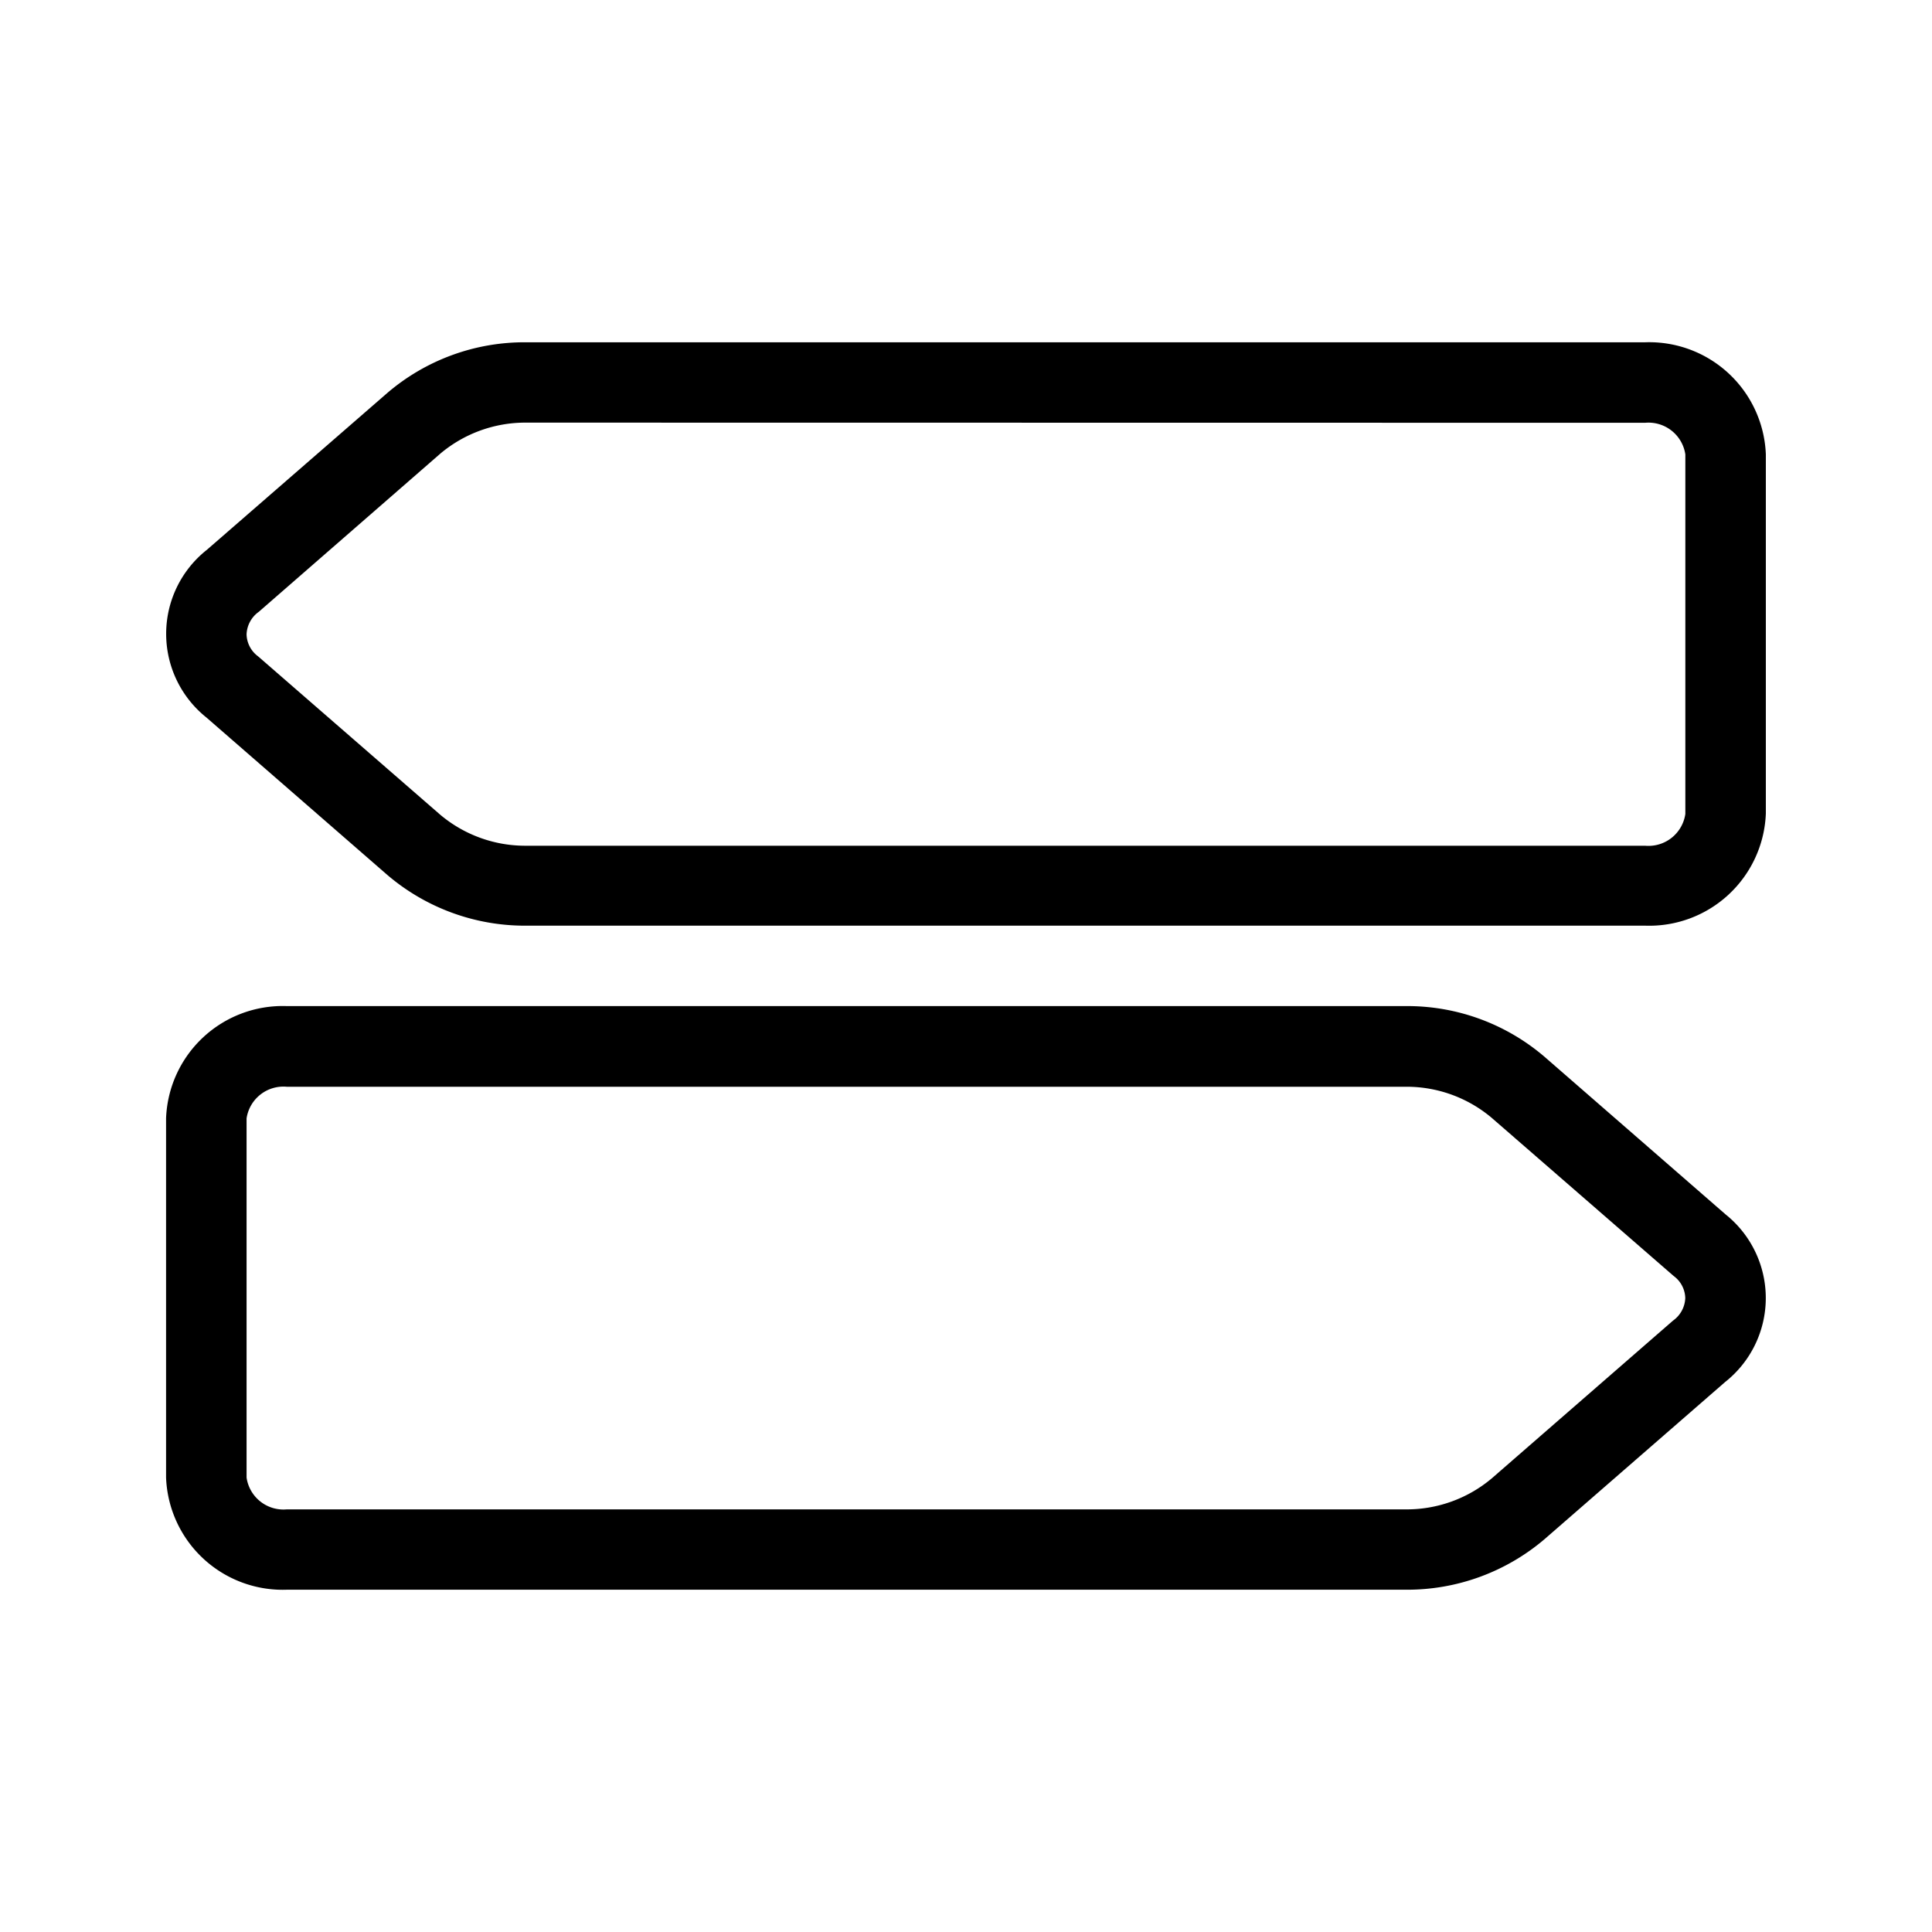 <svg xmlns="http://www.w3.org/2000/svg" viewBox="0 0 24 24"><path d="M6.535 4.252a2.62 2.62 0 0 0-1.723.629L2.57 6.83a1.33 1.33 0 0 0-.006 2.083l2.249 1.957a2.63 2.63 0 0 0 1.722.629h13.903a1.45 1.45 0 0 0 1.498-1.393V5.645a1.45 1.45 0 0 0-1.5-1.393zm.002.998 13.899.002a.463.463 0 0 1 .5.393v4.466a.463.463 0 0 1-.5.395h-13.9a1.64 1.64 0 0 1-1.067-.385l-2.254-1.96-.012-.01a.35.35 0 0 1-.14-.27.36.36 0 0 1 .152-.281L5.47 5.635a1.64 1.64 0 0 1 1.066-.385zm-2.974 7.248a1.45 1.45 0 0 0-1.5 1.395v4.462a1.45 1.45 0 0 0 1.5 1.393h13.902a2.63 2.63 0 0 0 1.723-.629l2.242-1.951a1.33 1.33 0 0 0 .006-2.082l-2.248-1.957a2.62 2.62 0 0 0-1.725-.631zm0 1.002h13.9a1.64 1.64 0 0 1 1.066.385l2.254 1.959.012.01a.35.35 0 0 1 .14.271.36.36 0 0 1-.152.28l-2.252 1.96a1.64 1.64 0 0 1-1.068.385h-13.9a.463.463 0 0 1-.5-.395v-4.462a.463.463 0 0 1 .5-.393z"/></svg>